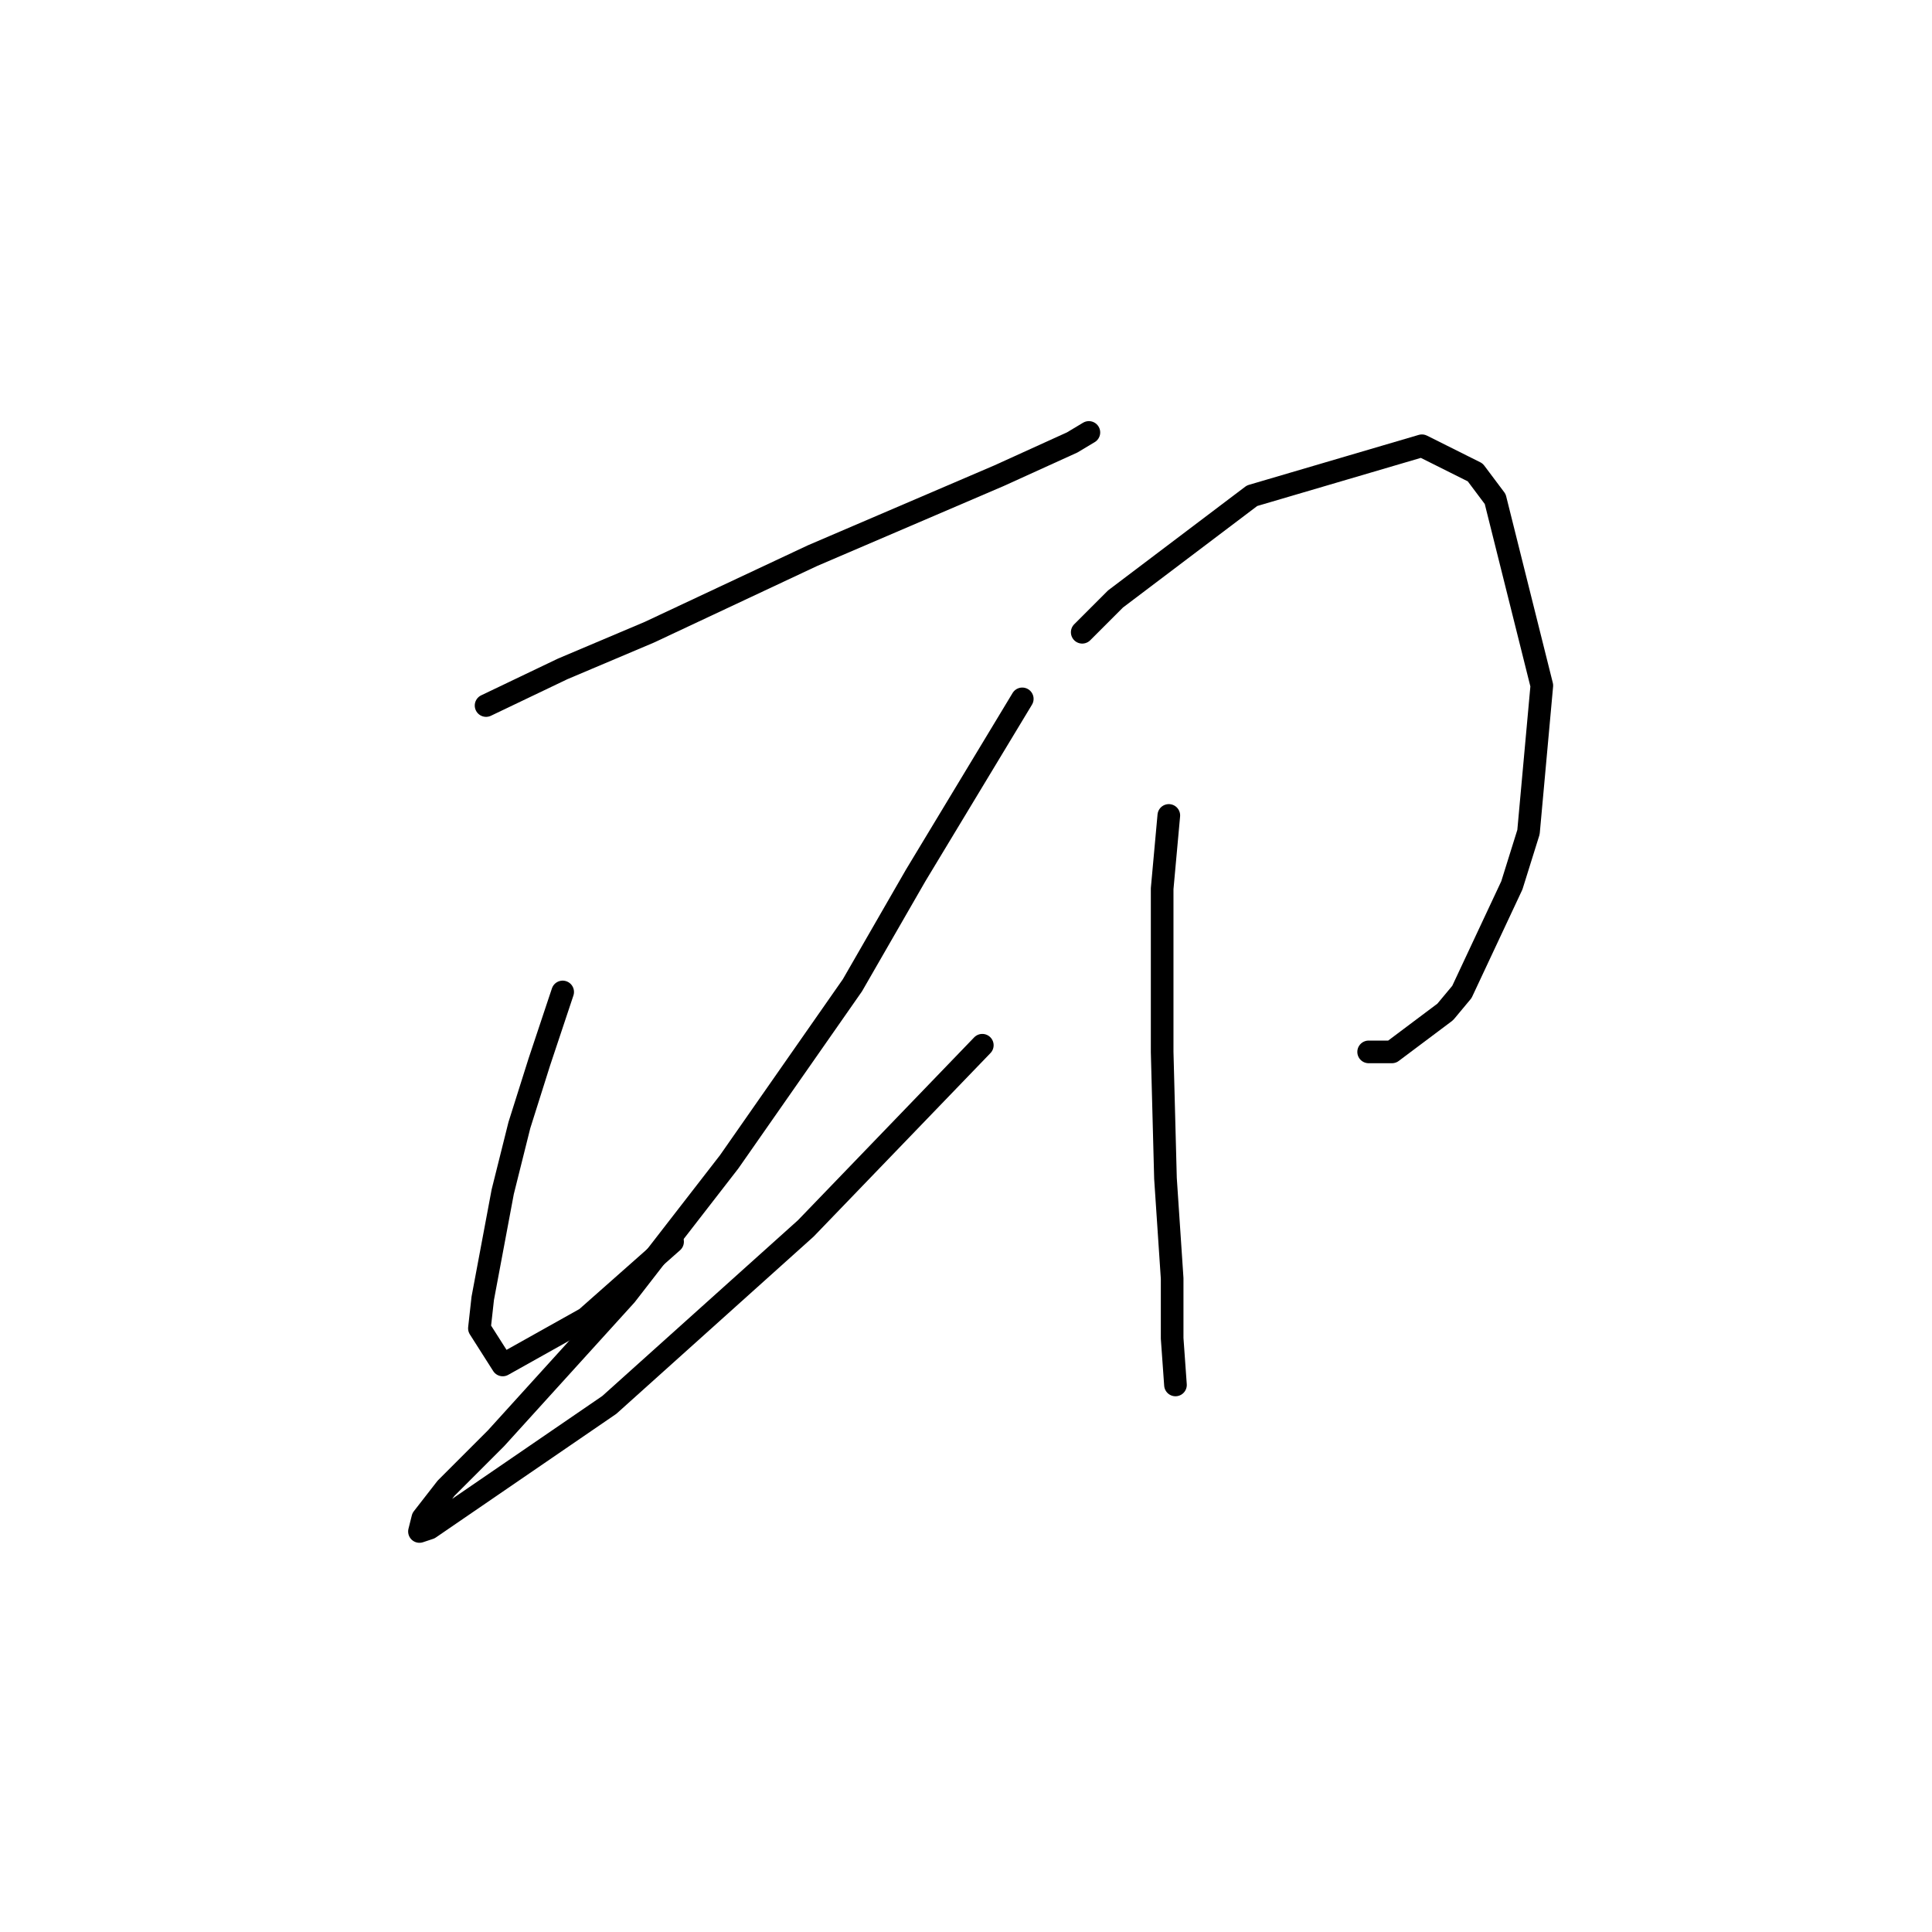 <?xml version="1.0" standalone="no"?>
    <svg width="256" height="256" xmlns="http://www.w3.org/2000/svg" version="1.1">
    <polyline stroke="black" stroke-width="3" stroke-linecap="round" fill="transparent" stroke-linejoin="round" points="64.407 93.487 74.557 88.633 86.031 83.778 107.655 73.629 116.922 69.657 132.367 63.037 142.076 58.624 144.282 57.301 144.282 57.301 " />
        <polyline stroke="black" stroke-width="3" stroke-linecap="round" fill="transparent" stroke-linejoin="round" points="74.557 131.439 71.468 140.706 68.82 149.091 66.614 157.917 63.966 172.038 63.525 176.01 66.614 180.864 77.646 174.686 89.12 164.536 89.12 164.536 " />
        <polyline stroke="black" stroke-width="3" stroke-linecap="round" fill="transparent" stroke-linejoin="round" points="135.456 92.604 121.335 115.993 112.95 130.556 96.622 153.945 82.942 171.597 65.731 190.573 59.112 197.192 56.023 201.164 55.581 202.929 56.905 202.488 80.735 186.16 106.772 162.771 130.161 138.499 130.161 138.499 " />
        <polyline stroke="black" stroke-width="3" stroke-linecap="round" fill="transparent" stroke-linejoin="round" points="143.4 83.778 147.813 79.365 165.906 65.685 188.412 59.066 195.473 62.596 198.121 66.126 204.299 90.839 202.534 110.256 200.327 117.317 193.708 131.439 191.501 134.086 184.441 139.382 181.352 139.382 181.352 139.382 " />
        <polyline stroke="black" stroke-width="3" stroke-linecap="round" fill="transparent" stroke-linejoin="round" points="154.874 108.05 153.991 117.758 153.991 128.791 153.991 139.382 154.432 156.151 155.315 169.39 155.315 177.334 155.756 183.512 155.756 183.512 " />
        </svg>